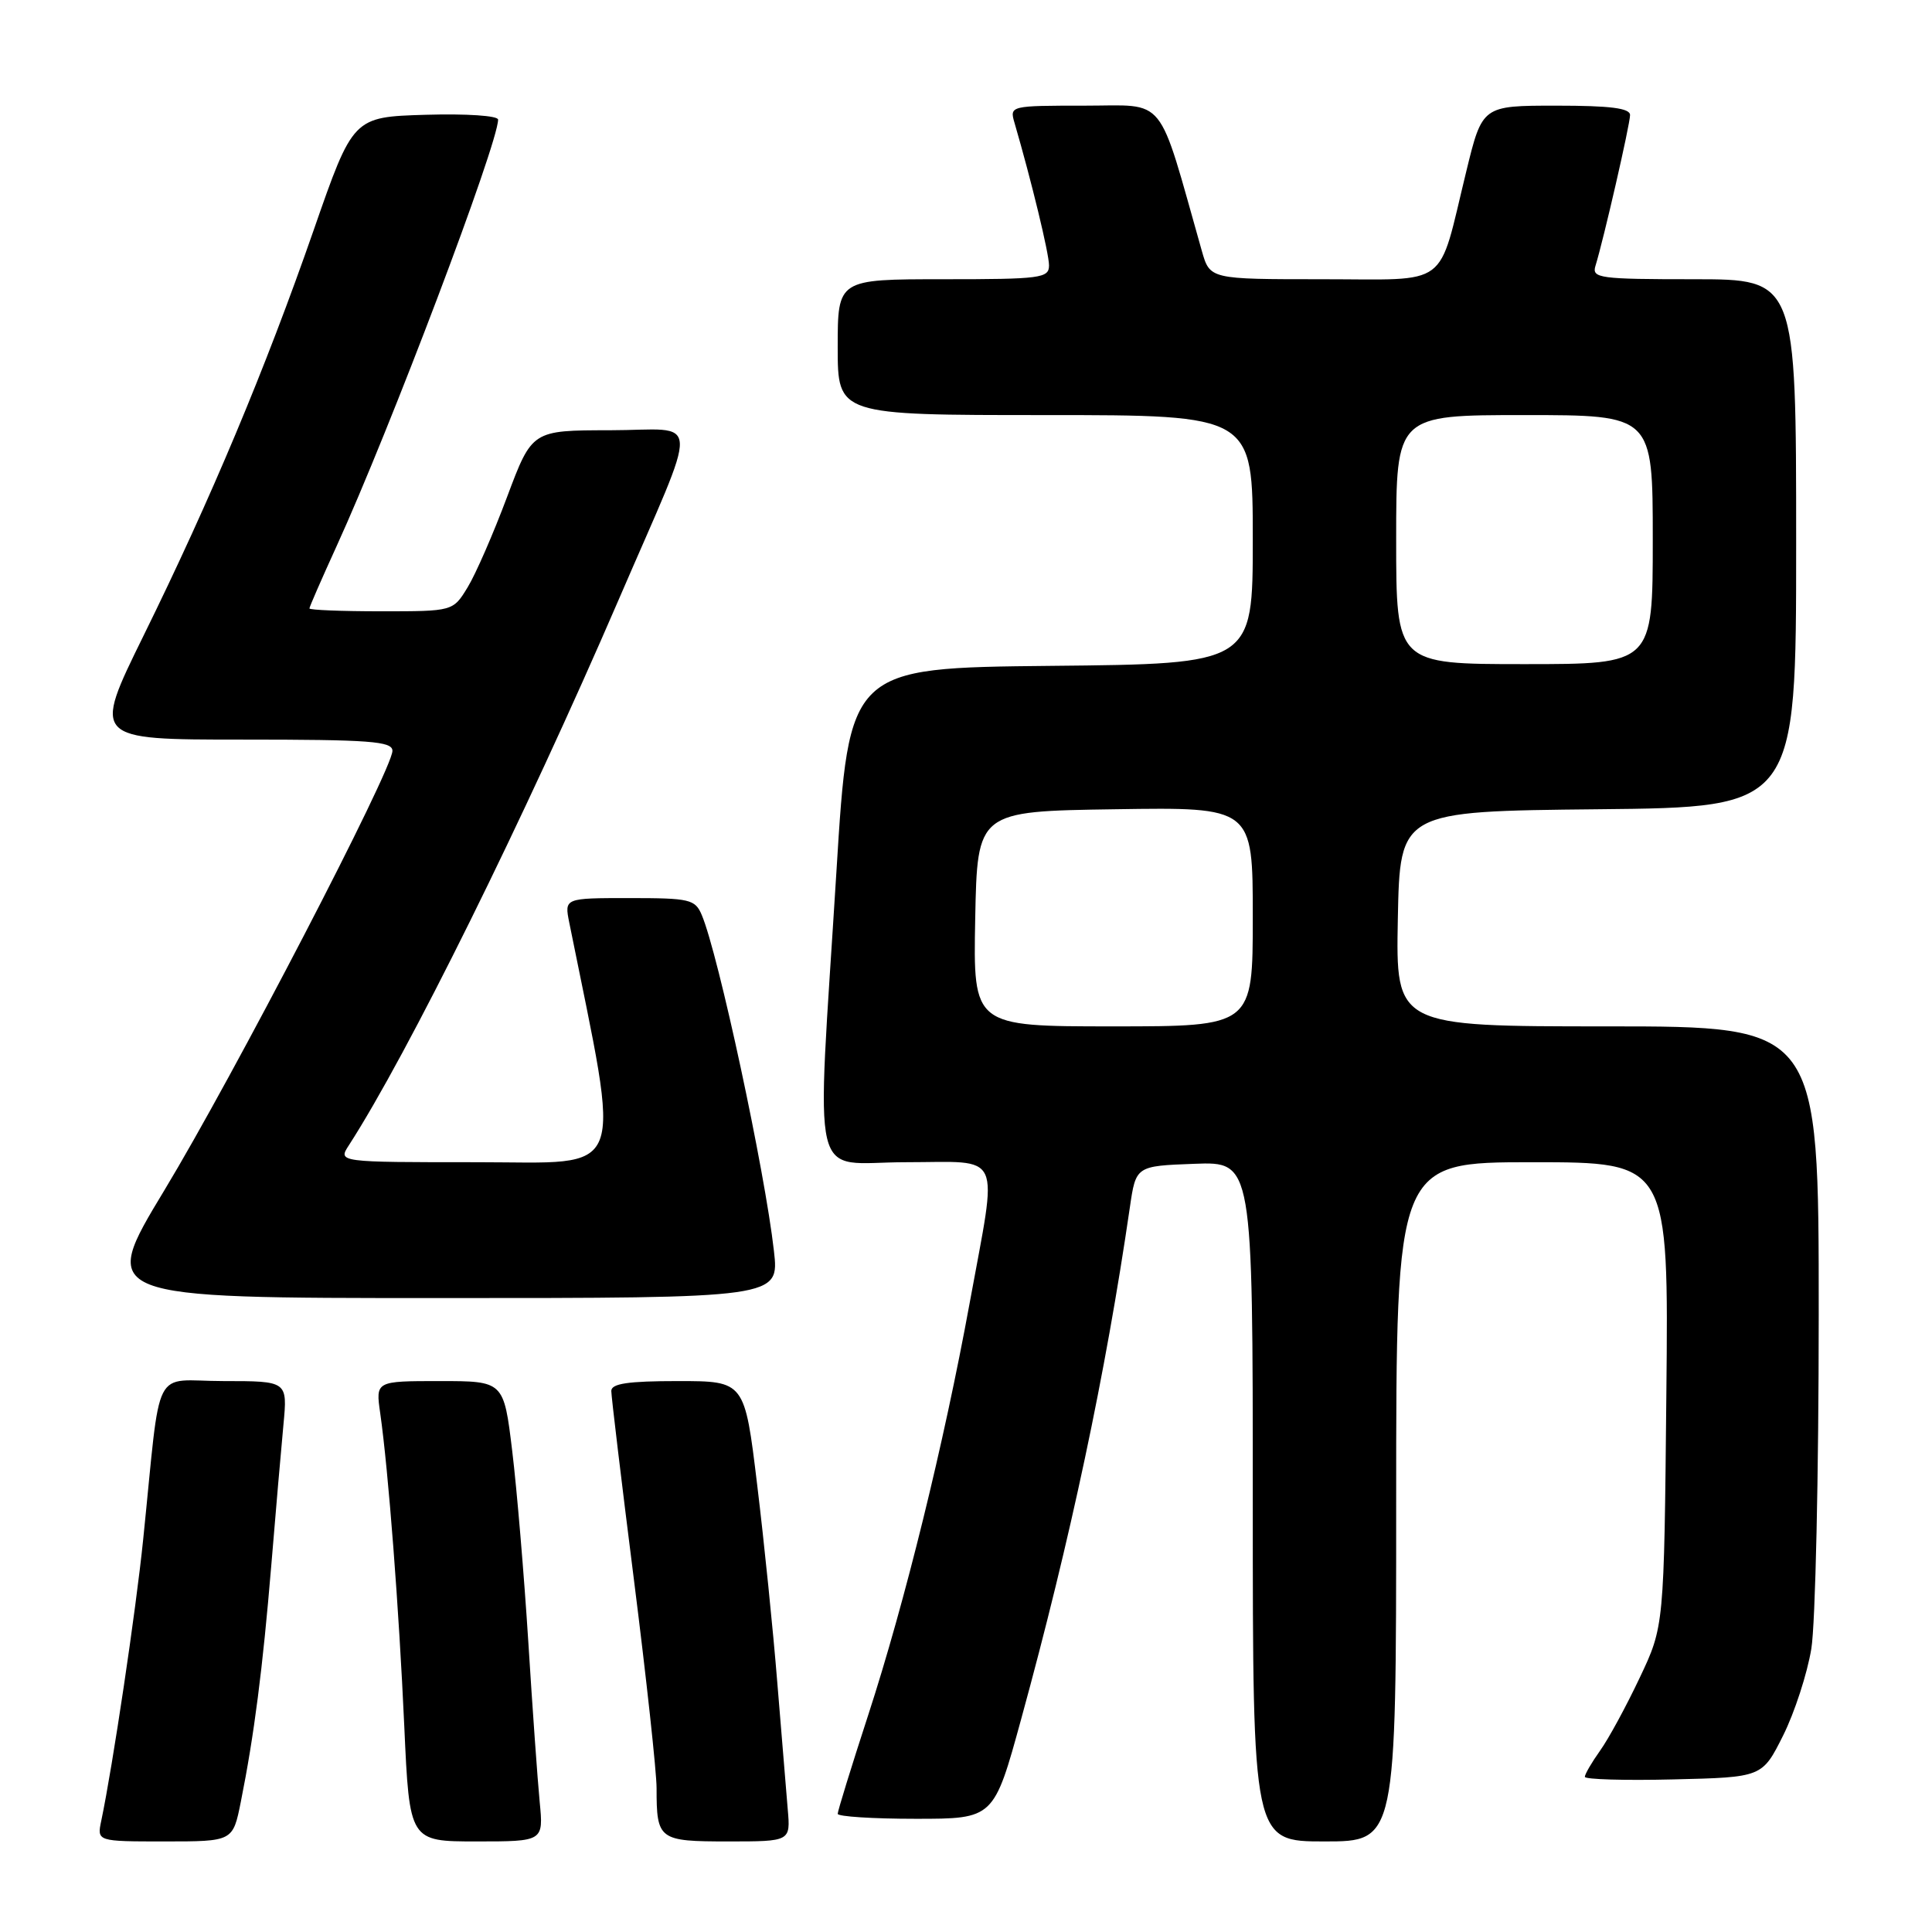 <?xml version="1.0" encoding="UTF-8" standalone="no"?>
<!DOCTYPE svg PUBLIC "-//W3C//DTD SVG 1.1//EN" "http://www.w3.org/Graphics/SVG/1.1/DTD/svg11.dtd" >
<svg xmlns="http://www.w3.org/2000/svg" xmlns:xlink="http://www.w3.org/1999/xlink" version="1.1" viewBox="0 0 256 256">
 <g >
 <path fill="currentColor"
d=" M 31.91 238.75 C 33.68 229.92 34.81 221.09 35.94 207.50 C 36.53 200.35 37.26 191.91 37.56 188.75 C 38.10 183.00 38.10 183.00 29.62 183.00 C 20.01 183.00 21.41 180.23 18.97 204.00 C 18.01 213.41 14.94 234.01 13.42 241.25 C 12.84 244.00 12.84 244.00 21.85 244.00 C 30.86 244.00 30.86 244.00 31.91 238.75 Z  M 71.51 238.75 C 71.23 235.86 70.55 226.30 70.00 217.50 C 69.44 208.70 68.49 197.34 67.87 192.25 C 66.75 183.00 66.75 183.00 58.26 183.00 C 49.77 183.00 49.77 183.00 50.38 187.25 C 51.47 194.91 52.87 213.21 53.57 228.75 C 54.26 244.00 54.26 244.00 63.14 244.00 C 72.02 244.00 72.02 244.00 71.51 238.75 Z  M 104.38 239.75 C 104.18 237.41 103.56 229.88 103.00 223.00 C 102.45 216.12 101.25 204.31 100.33 196.75 C 98.67 183.00 98.67 183.00 89.84 183.00 C 83.22 183.00 81.00 183.33 81.00 184.31 C 81.00 185.03 82.35 196.29 84.00 209.34 C 85.65 222.38 87.00 234.80 87.00 236.94 C 87.00 243.79 87.28 244.00 96.48 244.00 C 104.75 244.00 104.75 244.00 104.38 239.75 Z  M 185.00 199.00 C 185.00 154.00 185.00 154.00 203.05 154.00 C 221.11 154.00 221.11 154.00 220.80 184.75 C 220.50 215.50 220.50 215.50 217.27 222.31 C 215.50 226.06 213.14 230.41 212.02 231.97 C 210.91 233.53 210.00 235.09 210.00 235.44 C 210.00 235.78 215.29 235.94 221.75 235.78 C 233.50 235.50 233.50 235.50 236.27 229.97 C 237.79 226.93 239.47 221.76 240.01 218.47 C 240.55 215.19 240.99 195.29 240.99 174.25 C 241.00 136.00 241.00 136.00 212.97 136.00 C 184.95 136.00 184.95 136.00 185.22 121.75 C 185.50 107.50 185.50 107.50 211.75 107.23 C 238.00 106.97 238.00 106.97 238.00 71.98 C 238.00 37.00 238.00 37.00 224.43 37.00 C 211.97 37.00 210.91 36.86 211.40 35.25 C 212.48 31.77 215.99 16.47 215.99 15.25 C 216.00 14.33 213.38 14.00 206.21 14.00 C 196.41 14.00 196.41 14.00 194.28 22.75 C 190.45 38.42 192.35 37.00 175.18 37.00 C 160.32 37.00 160.32 37.00 159.25 33.25 C 153.29 12.22 154.72 14.00 143.74 14.00 C 133.87 14.00 133.77 14.02 134.42 16.25 C 136.68 24.00 139.00 33.59 139.00 35.16 C 139.00 36.86 137.93 37.00 125.00 37.00 C 111.00 37.00 111.00 37.00 111.00 46.00 C 111.00 55.00 111.00 55.00 138.50 55.00 C 166.00 55.00 166.00 55.00 166.00 71.48 C 166.00 87.97 166.00 87.97 139.25 88.23 C 112.50 88.50 112.50 88.50 110.83 115.50 C 108.17 158.36 107.13 154.00 120.00 154.00 C 133.07 154.00 132.23 152.15 128.48 172.68 C 125.07 191.32 119.91 212.30 115.03 227.29 C 112.81 234.10 111.00 239.97 111.00 240.34 C 111.00 240.70 115.65 241.00 121.34 241.00 C 131.69 241.00 131.69 241.00 135.32 227.75 C 141.83 204.02 146.49 182.10 149.71 160.00 C 150.51 154.50 150.51 154.50 158.26 154.21 C 166.00 153.92 166.00 153.92 166.00 198.96 C 166.00 244.00 166.00 244.00 175.50 244.00 C 185.00 244.00 185.00 244.00 185.00 199.00 Z  M 102.55 165.76 C 101.35 155.12 95.19 126.45 92.99 121.25 C 92.11 119.16 91.41 119.00 83.41 119.00 C 74.78 119.00 74.78 119.00 75.43 122.25 C 82.35 156.62 83.36 154.00 63.22 154.00 C 44.77 154.00 44.77 154.00 46.23 151.75 C 54.00 139.72 69.41 108.57 81.96 79.50 C 92.91 54.12 93.05 57.00 80.82 57.01 C 70.50 57.02 70.50 57.02 67.20 65.82 C 65.39 70.66 63.04 76.06 61.97 77.81 C 60.03 81.00 60.03 81.00 50.51 81.00 C 45.28 81.00 41.00 80.83 41.00 80.62 C 41.00 80.42 42.62 76.71 44.60 72.37 C 51.65 56.94 66.00 19.04 66.00 15.85 C 66.00 15.33 61.82 15.05 56.39 15.21 C 46.78 15.50 46.78 15.50 41.56 30.50 C 35.15 48.92 27.93 66.13 19.02 84.23 C 12.25 98.00 12.25 98.00 32.13 98.00 C 49.04 98.00 52.00 98.22 52.00 99.49 C 52.00 101.98 30.91 142.61 21.76 157.75 C 13.15 172.00 13.15 172.00 58.20 172.00 C 103.26 172.00 103.26 172.00 102.55 165.76 Z  M 129.22 121.75 C 129.50 107.50 129.50 107.50 147.75 107.23 C 166.00 106.95 166.00 106.95 166.00 121.48 C 166.00 136.00 166.00 136.00 147.47 136.00 C 128.95 136.00 128.95 136.00 129.22 121.75 Z  M 185.00 71.50 C 185.00 55.00 185.00 55.00 202.00 55.00 C 219.00 55.00 219.00 55.00 219.00 71.50 C 219.00 88.00 219.00 88.00 202.00 88.00 C 185.00 88.00 185.00 88.00 185.00 71.50 Z "/>
</g>
</svg>